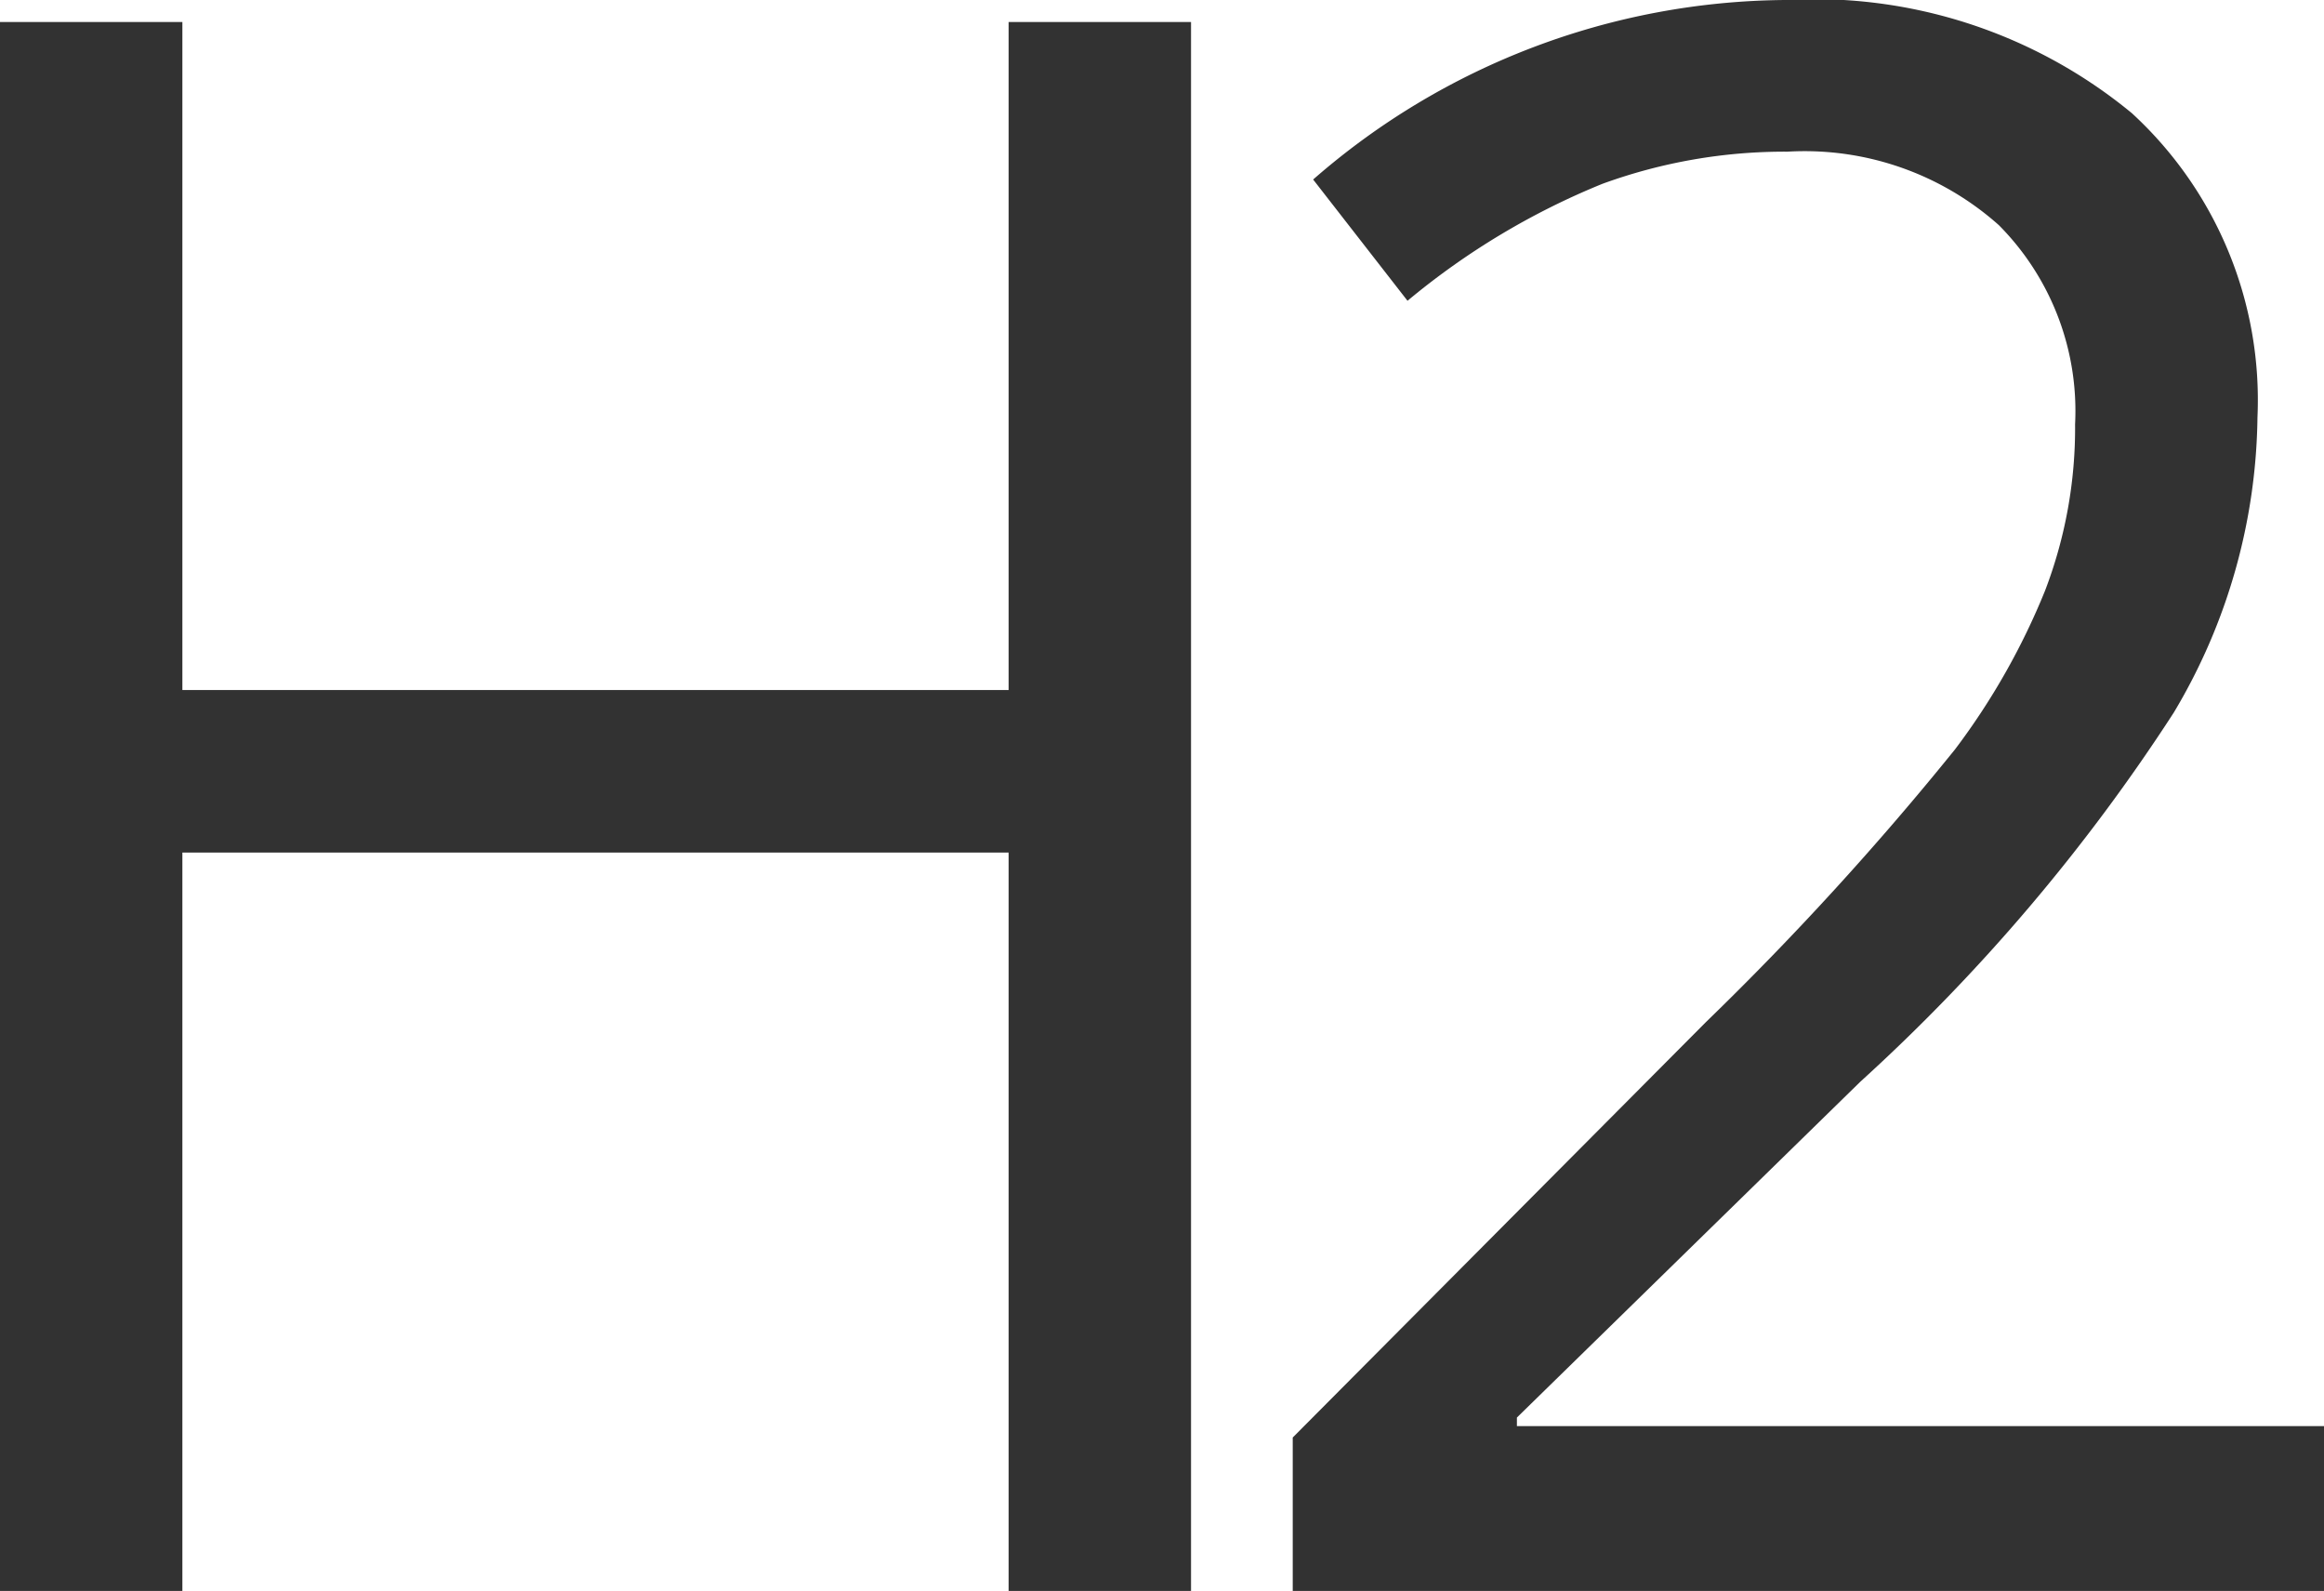 <svg xmlns="http://www.w3.org/2000/svg" viewBox="0 0 26.301 18"><path d="M13.479,18H11.415V9.646H2.064V18H0V.249H2.064v7.558h9.351V.249h2.064Z" fill="#323232"/><path d="M26.301,18H14.63V16.264l4.676-4.7a34.393,34.393,0,0,0,2.818-3.084,7.884,7.884,0,0,0,1.02-1.797,5.144,5.144,0,0,0,.34-1.883,2.983,2.983,0,0,0-.862-2.252,3.302,3.302,0,0,0-2.393-.832,6.017,6.017,0,0,0-2.095.364,8.355,8.355,0,0,0-2.205,1.323L14.861,2.031A8.208,8.208,0,0,1,20.205,0a5.646,5.646,0,0,1,3.922,1.281A4.406,4.406,0,0,1,25.548,4.723a6.646,6.646,0,0,1-.947,3.339,21.21,21.21,0,0,1-3.547,4.176l-3.887,3.8v.097h9.134Z" fill="#323232"/></svg>
